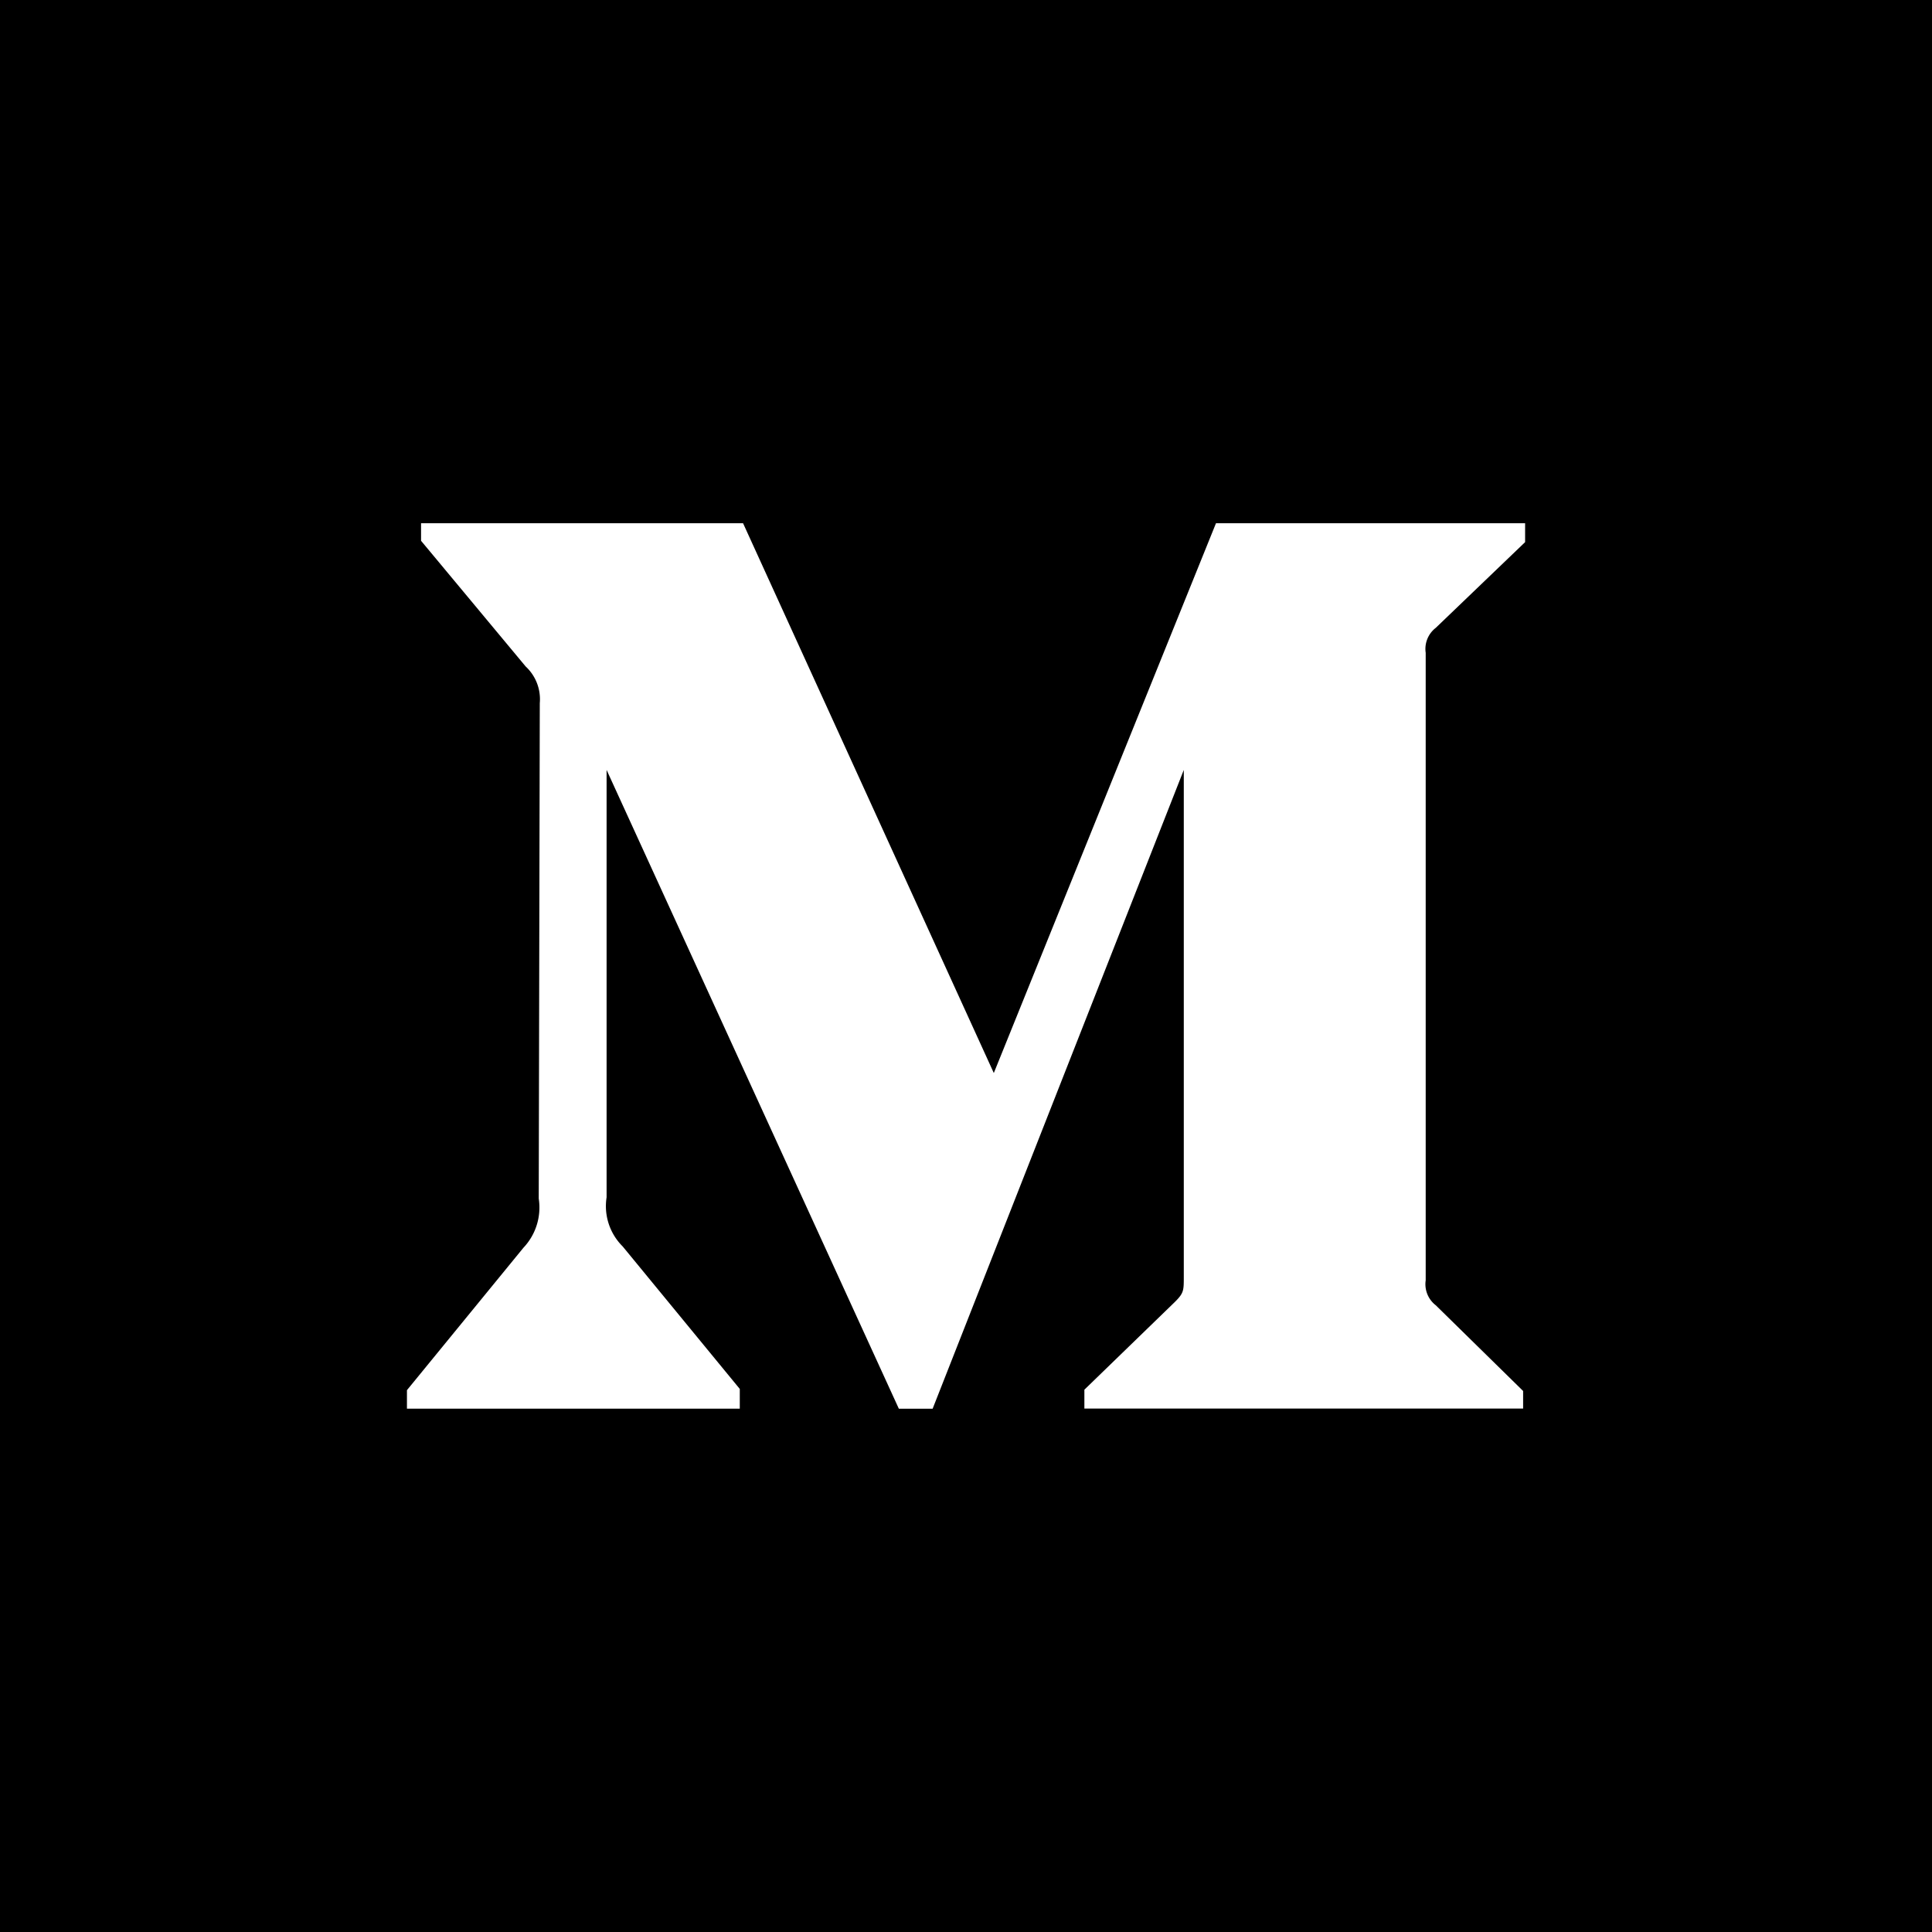 <svg xmlns="http://www.w3.org/2000/svg" width="33" height="33" viewBox="0 0 33 33"><defs><style>.a{fill:#fff;}</style></defs><rect width="33" height="33"/><path class="a" d="M28.379,32.073a.763.763,0,0,0-.241-.626L26.351,29.3V29h5.5l4.283,9.391L39.929,29h5.28v.323l-1.526,1.464a.454.454,0,0,0-.172.426V41.932a.454.454,0,0,0,.172.426l1.492,1.464v.3H37.681V43.8l1.547-1.5c.151-.151.151-.192.151-.426V33.214l-4.29,10.911h-.577L29.52,33.214v7.3a.969.969,0,0,0,.275.839l2,2.434v.337H26.11v-.316L28.1,41.375a1,1,0,0,0,.261-.839Z" transform="translate(-19.159 -20.063)"/></svg>
